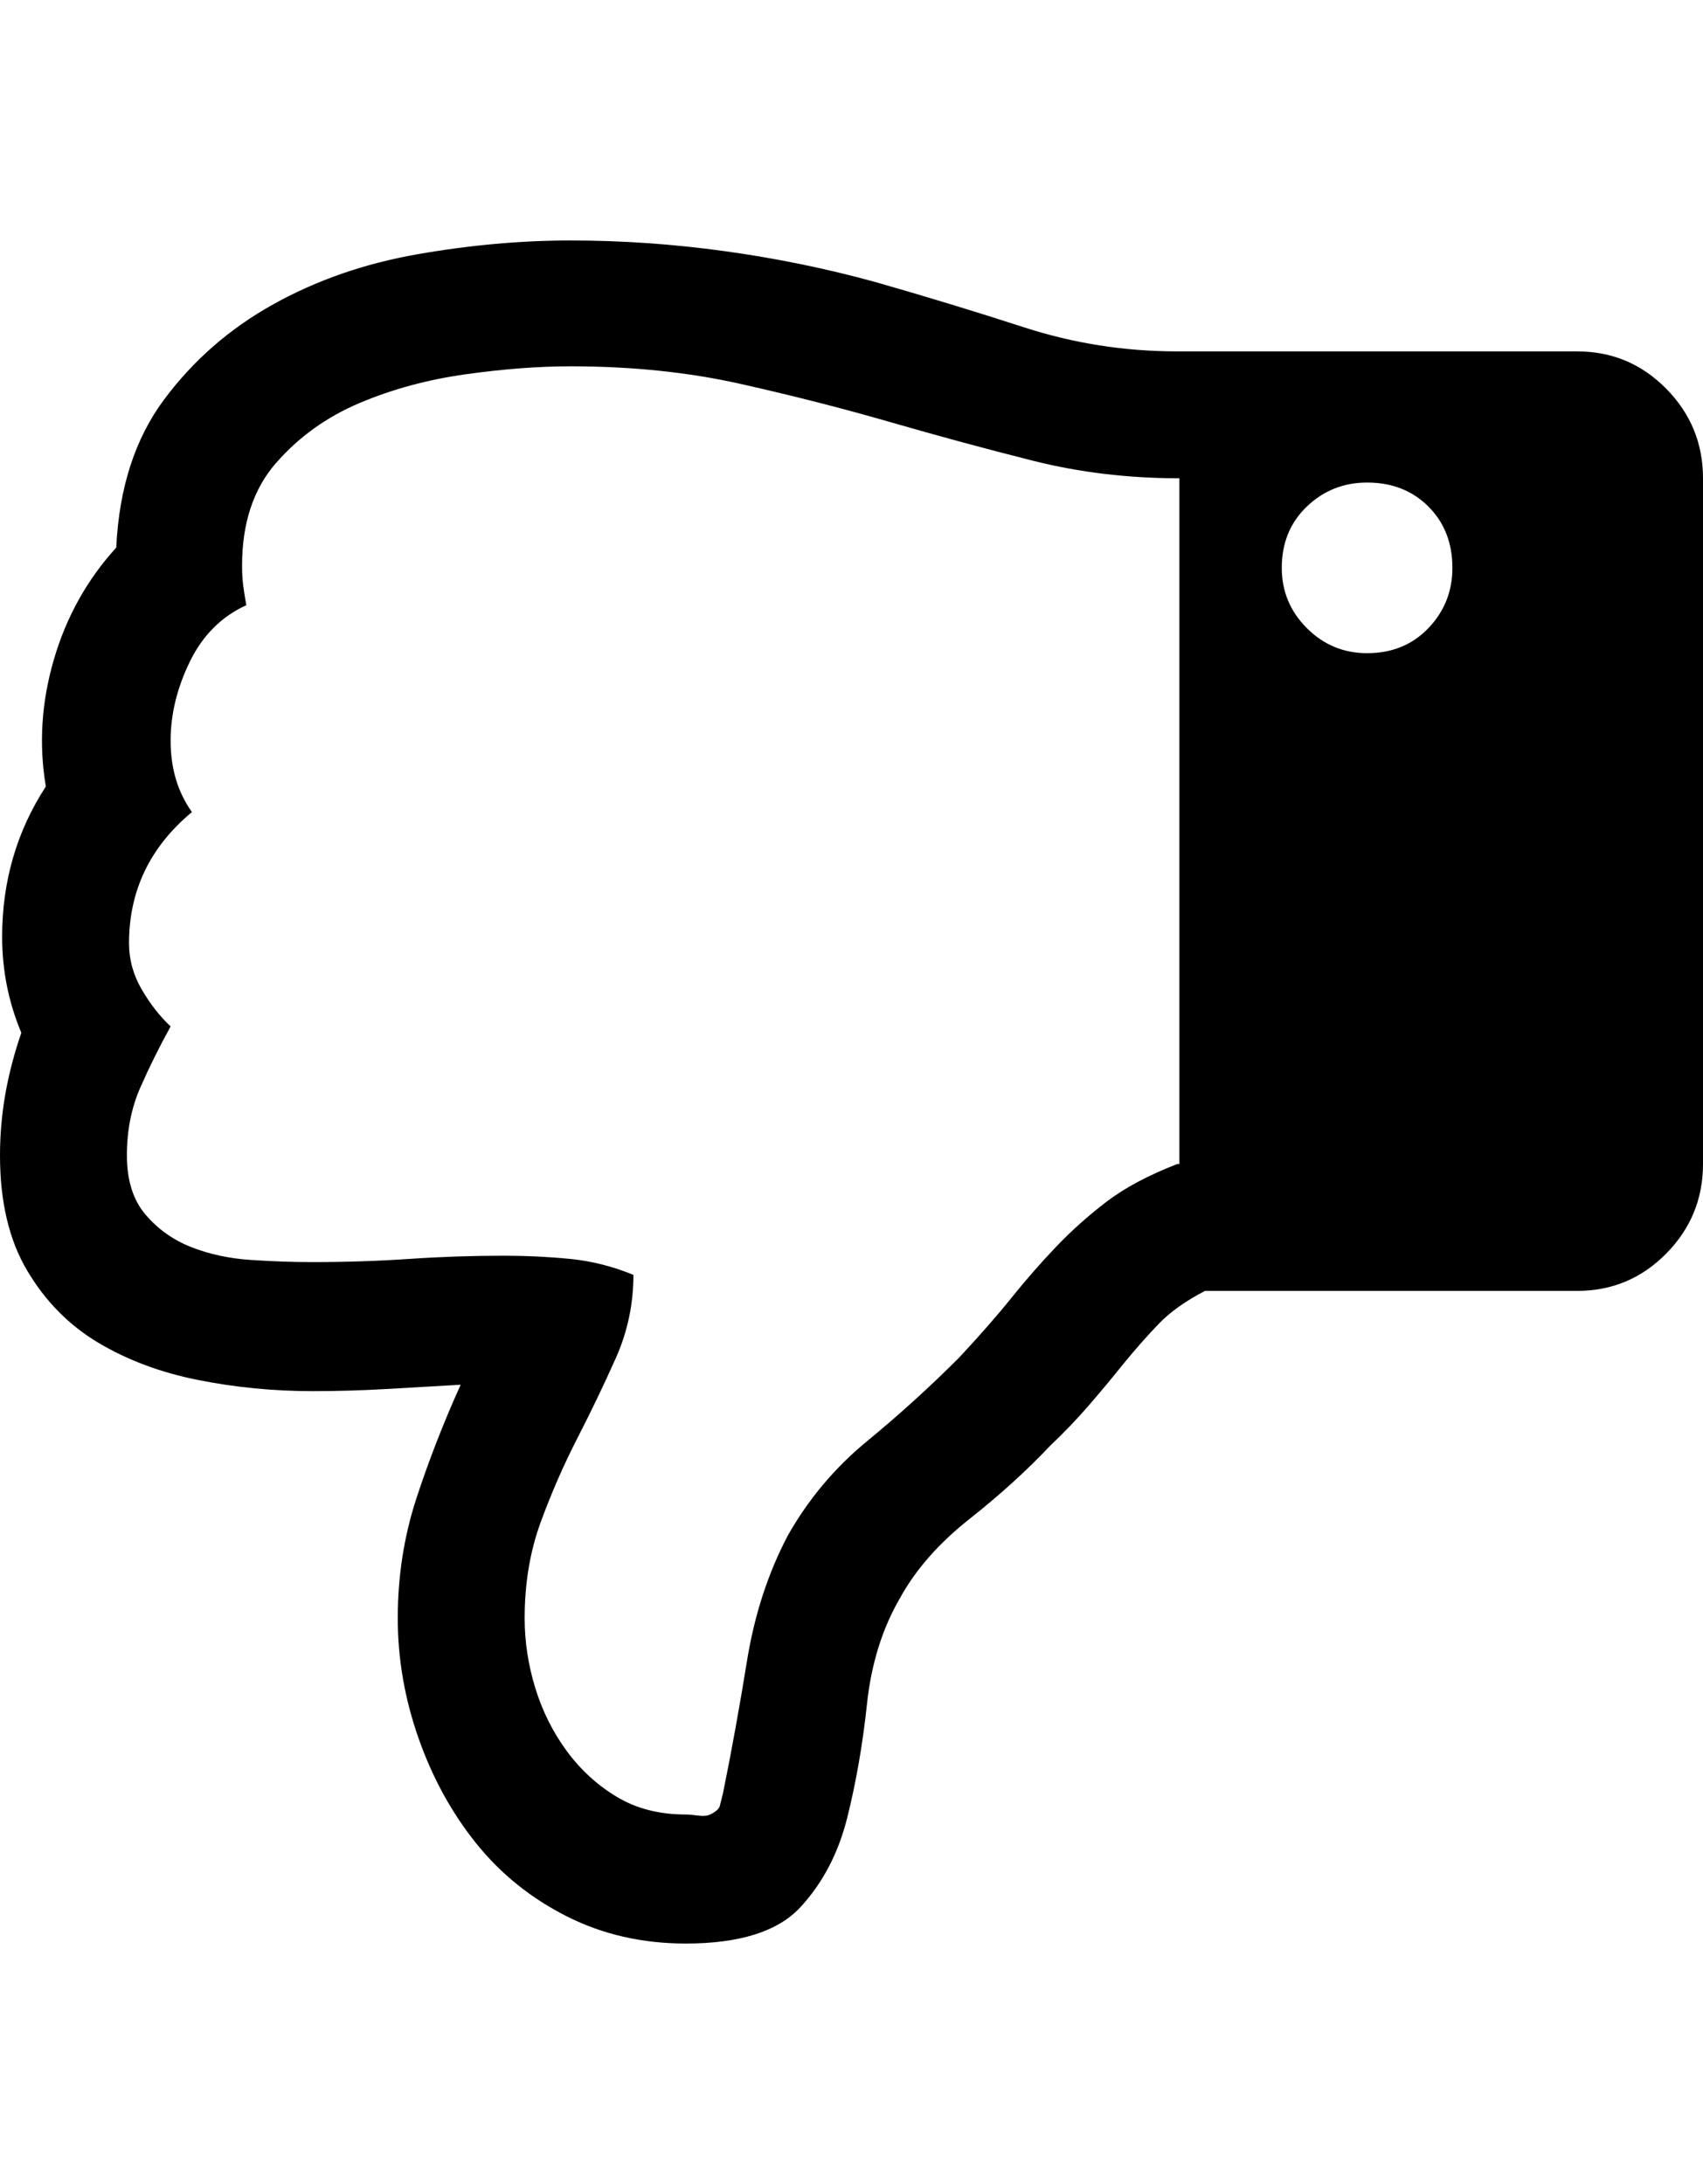<svg height="1000px" width="779.785px" xmlns="http://www.w3.org/2000/svg">
  <g>
    <path d="M0 529.053c0 -9.44 0.814 -18.799 2.441 -28.076c1.628 -9.278 4.069 -18.636 7.325 -28.076c-5.86 -13.998 -8.789 -28.646 -8.789 -43.946c0 -25.39 6.673 -48.339 20.019 -68.847c-3.255 -19.206 -2.034 -38.575 3.662 -58.106c5.697 -19.531 15.218 -36.621 28.565 -51.269c1.302 -27.344 8.626 -49.968 21.972 -67.871c13.347 -17.904 29.948 -32.39 49.805 -43.457c19.857 -11.068 41.829 -18.718 65.918 -22.95c24.089 -4.231 47.526 -6.347 70.312 -6.347c23.438 0 46.957 1.627 70.557 4.883c23.6 3.255 46.631 7.975 69.092 14.16c22.786 6.51 45.491 13.427 68.115 20.752c22.624 7.324 45.98 10.986 70.068 10.986c0 0 183.106 0 183.106 0c15.95 0 29.541 5.697 40.771 17.09c11.231 11.393 16.846 25.065 16.846 41.015c0 0 0 313.965 0 313.965c0 15.951 -5.615 29.623 -16.846 41.016c-11.23 11.393 -24.821 17.09 -40.771 17.09c0 0 -170.41 0 -170.41 0c-8.789 4.557 -15.788 9.521 -20.996 14.892c-5.209 5.371 -10.742 11.638 -16.602 18.799c-5.208 6.511 -10.498 12.858 -15.869 19.043c-5.371 6.185 -11.149 12.207 -17.334 18.067c-10.742 11.393 -23.112 22.623 -37.109 33.691c-13.998 11.068 -24.577 23.112 -31.739 36.133c-8.138 13.997 -13.183 30.192 -15.136 48.584c-1.953 18.392 -4.965 35.726 -9.034 52.002c-4.069 16.276 -11.23 29.948 -21.484 41.015c-10.254 11.068 -27.751 16.602 -52.49 16.602c-19.857 0 -38.005 -4.151 -54.444 -12.451c-16.438 -8.301 -30.273 -19.45 -41.503 -33.448c-11.231 -13.997 -20.02 -30.029 -26.368 -48.095c-6.347 -18.067 -9.521 -36.377 -9.521 -54.932c0 -19.206 2.848 -37.516 8.545 -54.932c5.696 -17.415 12.451 -34.749 20.263 -52.002c-11.393 0.652 -22.705 1.303 -33.935 1.954c-11.231 0.651 -22.542 0.976 -33.936 0.976c-17.903 0 -35.4 -1.709 -52.49 -5.127c-17.09 -3.418 -32.308 -9.114 -45.654 -17.09c-13.346 -7.975 -24.17 -18.961 -32.471 -32.959c-8.301 -13.997 -12.451 -31.575 -12.451 -52.734c0 0 0 0 0 0m58.105 0c0 11.393 2.849 20.426 8.545 27.1c5.697 6.673 12.696 11.637 20.996 14.892c8.301 3.255 17.416 5.209 27.344 5.86c9.929 0.651 19.287 0.976 28.076 0.976c15.3 0 30.111 -0.488 44.434 -1.465c14.323 -0.976 28.809 -1.465 43.457 -1.465c10.091 0 20.101 0.489 30.029 1.465c9.929 0.977 19.613 3.418 29.053 7.325c0 13.346 -2.685 26.041 -8.057 38.085c-5.371 12.045 -11.23 24.252 -17.578 36.622c-6.347 12.369 -11.963 25.227 -16.845 38.574c-4.883 13.346 -7.325 27.995 -7.325 43.945c0 10.742 1.628 21.403 4.883 31.982c3.255 10.58 8.057 20.183 14.404 28.809c6.348 8.626 13.998 15.625 22.95 20.996c8.952 5.371 19.45 8.057 31.494 8.057c1.302 0 3.174 0.163 5.615 0.488c2.441 0.326 4.313 0.163 5.615 -0.488c2.604 -1.302 4.069 -2.604 4.395 -3.906c0 0 1.465 -5.86 1.465 -5.86c3.906 -19.206 7.568 -39.388 10.986 -60.547c3.418 -21.159 9.684 -40.364 18.799 -57.617c9.44 -16.601 21.484 -30.924 36.133 -42.969c14.648 -12.044 28.645 -24.739 41.992 -38.086c9.44 -10.091 17.497 -19.287 24.17 -27.587c6.673 -8.301 13.509 -16.114 20.508 -23.438c6.998 -7.324 14.648 -14.16 22.949 -20.508c8.301 -6.347 19.124 -12.125 32.471 -17.334c0 0 0.976 0 0.976 0c0 0 0 -313.965 0 -313.965c-23.437 0 -45.817 -2.685 -67.139 -8.056c-21.321 -5.371 -42.968 -11.231 -64.941 -17.578c-21.973 -6.348 -44.922 -12.207 -68.848 -17.578c-23.925 -5.372 -49.886 -8.057 -77.881 -8.057c-14.648 0 -30.68 1.221 -48.095 3.662c-17.416 2.441 -33.61 6.836 -48.584 13.184c-14.974 6.347 -27.669 15.462 -38.086 27.343c-10.417 11.882 -15.625 27.588 -15.625 47.119c0 3.256 0.163 6.185 0.488 8.79c0.326 2.604 0.814 5.696 1.465 9.277c-11.393 5.208 -20.02 13.835 -25.879 25.879c-5.859 12.044 -8.789 24.088 -8.789 36.133c0 12.695 3.255 23.6 9.766 32.714c-19.206 15.951 -28.809 35.97 -28.809 60.059c0 7.487 1.953 14.567 5.859 21.24c3.907 6.673 8.301 12.289 13.184 16.846c-5.208 9.44 -9.847 18.799 -13.916 28.076c-4.069 9.277 -6.104 19.613 -6.104 31.006c0 0 0 0 0 0m528.809 -269.043c0 10.742 3.825 19.938 11.475 27.588c7.649 7.65 16.845 11.475 27.588 11.475c11.393 0 20.752 -3.825 28.076 -11.475c7.324 -7.65 10.986 -16.846 10.986 -27.588c0 -11.393 -3.662 -20.752 -10.986 -28.076c-7.324 -7.324 -16.683 -10.986 -28.076 -10.986c-10.743 0 -19.939 3.662 -27.588 10.986c-7.65 7.324 -11.475 16.683 -11.475 28.076c0 0 0 0 0 0" />
  </g>
</svg>